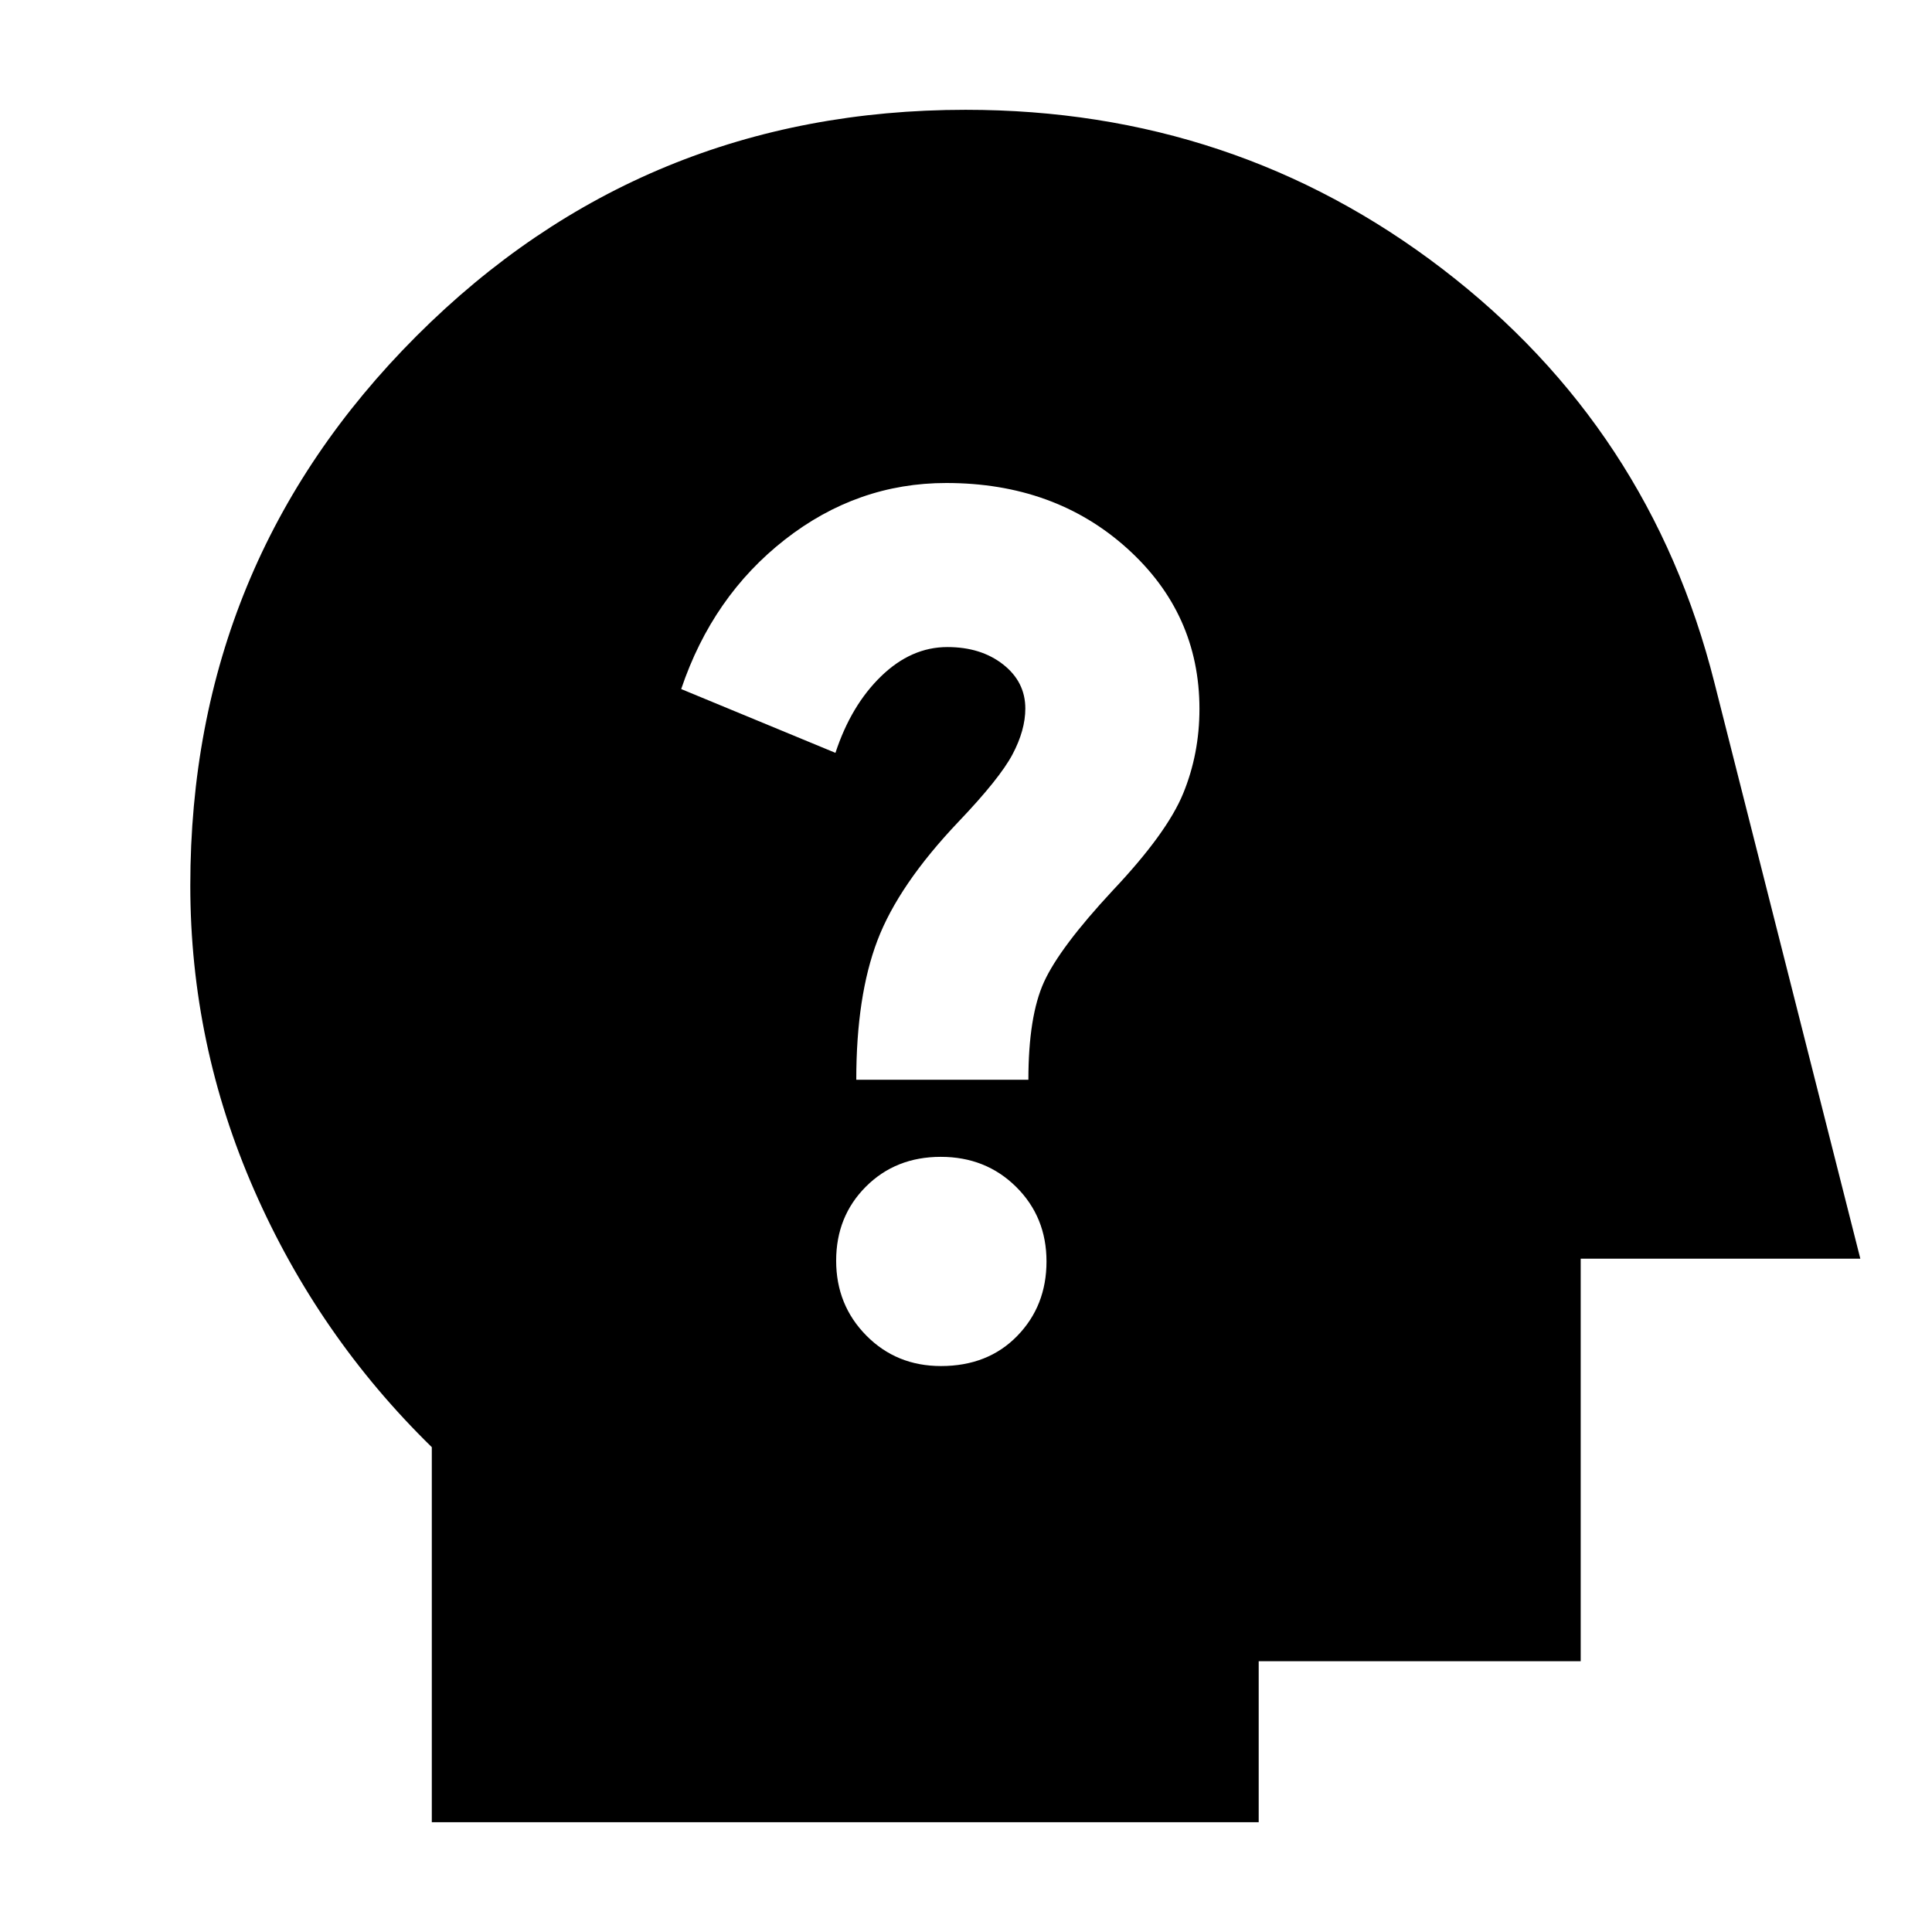 <svg xmlns="http://www.w3.org/2000/svg" height="24" viewBox="0 -960 960 960" width="24"><path d="M214.56-54.56v-186.35q-56.43-55.13-88.21-127.62Q94.56-441.01 94.56-520q0-160.6 112.37-273.02 112.37-112.42 272.9-112.42 133.69 0 236.93 79.1Q820-747.24 851.87-620.83l72.52 286.27H785.44v200h-160v80H214.56Zm253-226.66q23.31 0 37.87-14.94Q520-311.1 520-333.2q0-22.09-15.07-37.03-15.06-14.94-37.47-14.94-22.4 0-37.19 14.79t-14.79 36.81q0 22.01 14.97 37.18 14.98 15.17 37.11 15.17Zm-42.08-142.26H511q0-31.56 7.78-48.63 7.79-17.06 33.92-45.19 27.13-28.7 35.21-48.42 8.09-19.71 8.09-42.02 0-47.44-36.02-79.85Q523.95-720 470.21-720q-44.22 0-80.2 28.13-35.97 28.13-51.53 74.26l76.65 31.7q7.74-23.57 22.7-38.07 14.96-14.5 32.91-14.5 16.71 0 27.72 8.65 11.02 8.66 11.02 21.89 0 10.75-6.37 22.78-6.37 12.03-26.94 33.59-29.69 31.27-40.19 58.9-10.5 27.63-10.5 69.19Z"/></svg>